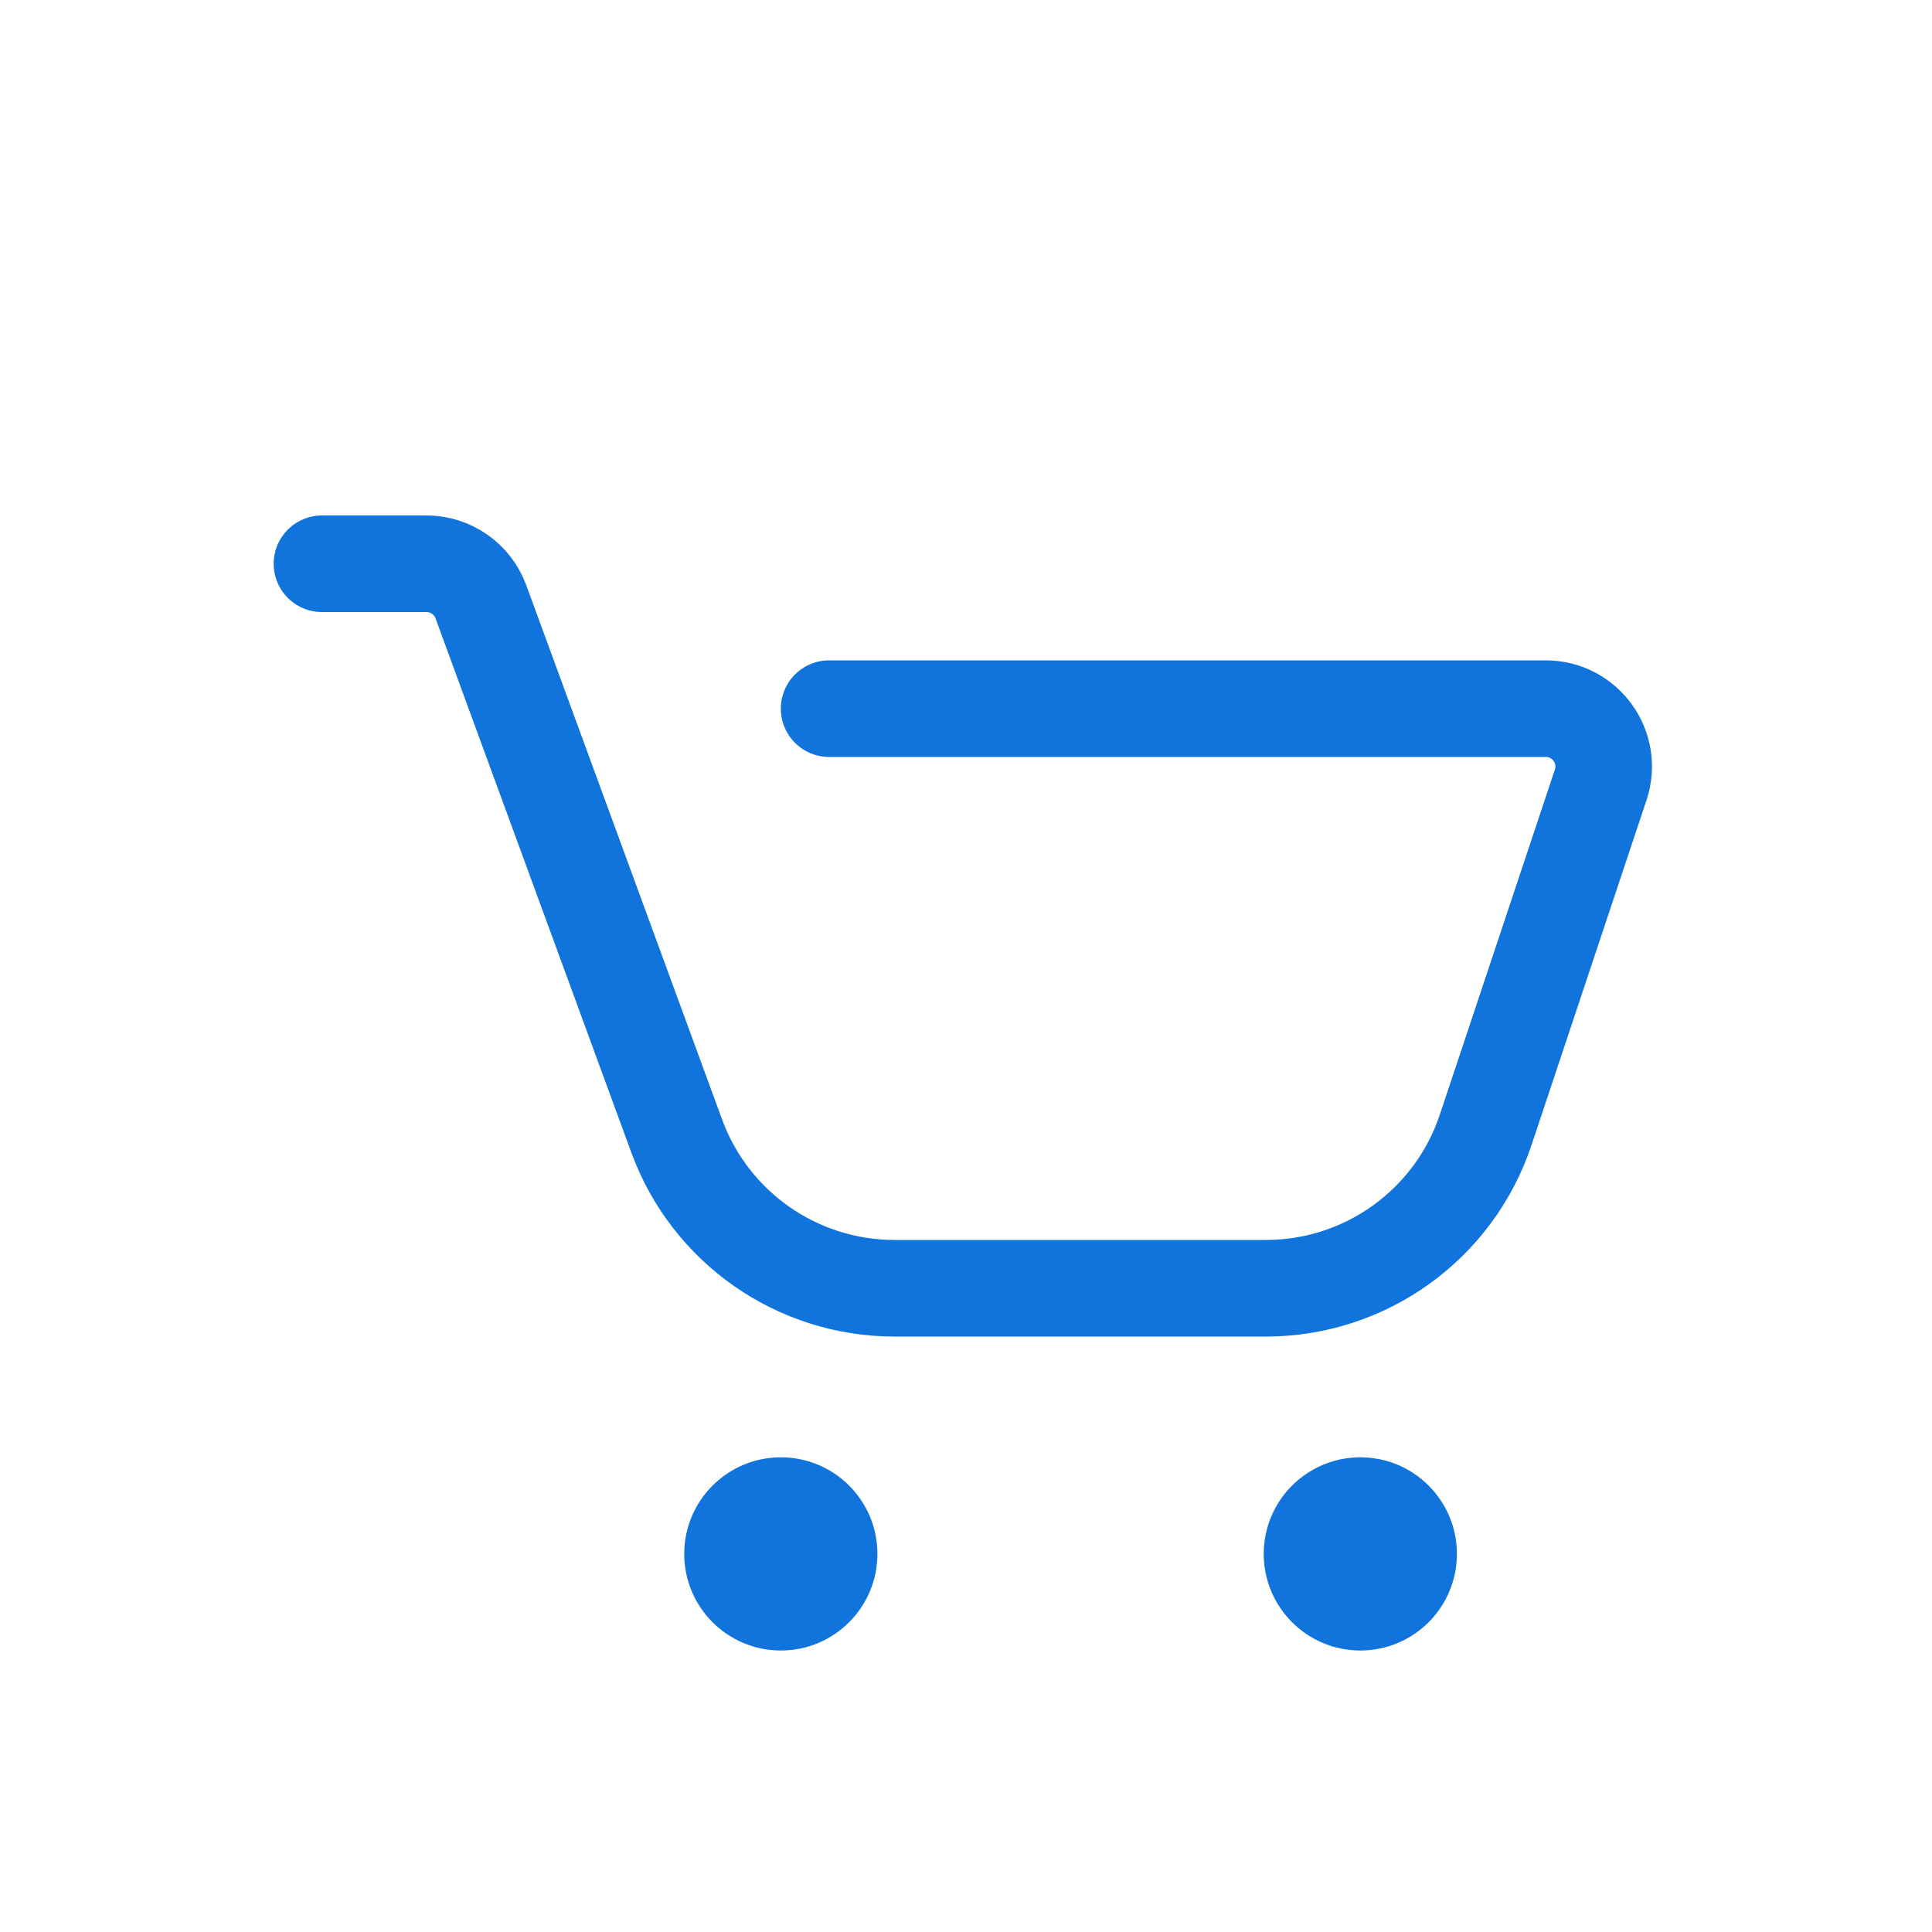 <svg width="24" height="24" viewBox="0 0 20 20" fill="none" xmlns="http://www.w3.org/2000/svg">
<path d="M7.083 16.086C7.083 15.534 7.531 15.086 8.083 15.086C8.636 15.086 9.083 15.534 9.083 16.086C9.083 16.638 8.636 17.086 8.083 17.086C7.531 17.086 7.083 16.638 7.083 16.086Z" fill="#1174DC"/>
<path d="M13.082 16.086C13.082 15.534 13.53 15.086 14.082 15.086C14.635 15.086 15.082 15.534 15.082 16.086C15.082 16.638 14.635 17.086 14.082 17.086C13.53 17.086 13.082 16.638 13.082 16.086Z" fill="#1174DC"/>
<path d="M3.333 5.836H4.415C4.666 5.836 4.891 5.993 4.978 6.229L7.006 11.762C7.353 12.707 8.253 13.336 9.26 13.336H13.104C14.137 13.336 15.054 12.675 15.38 11.695L16.57 8.126C16.7 7.737 16.411 7.336 16.001 7.336H8.583" stroke="#1174DC" stroke-linecap="round" stroke-linejoin="round"/>
</svg>
